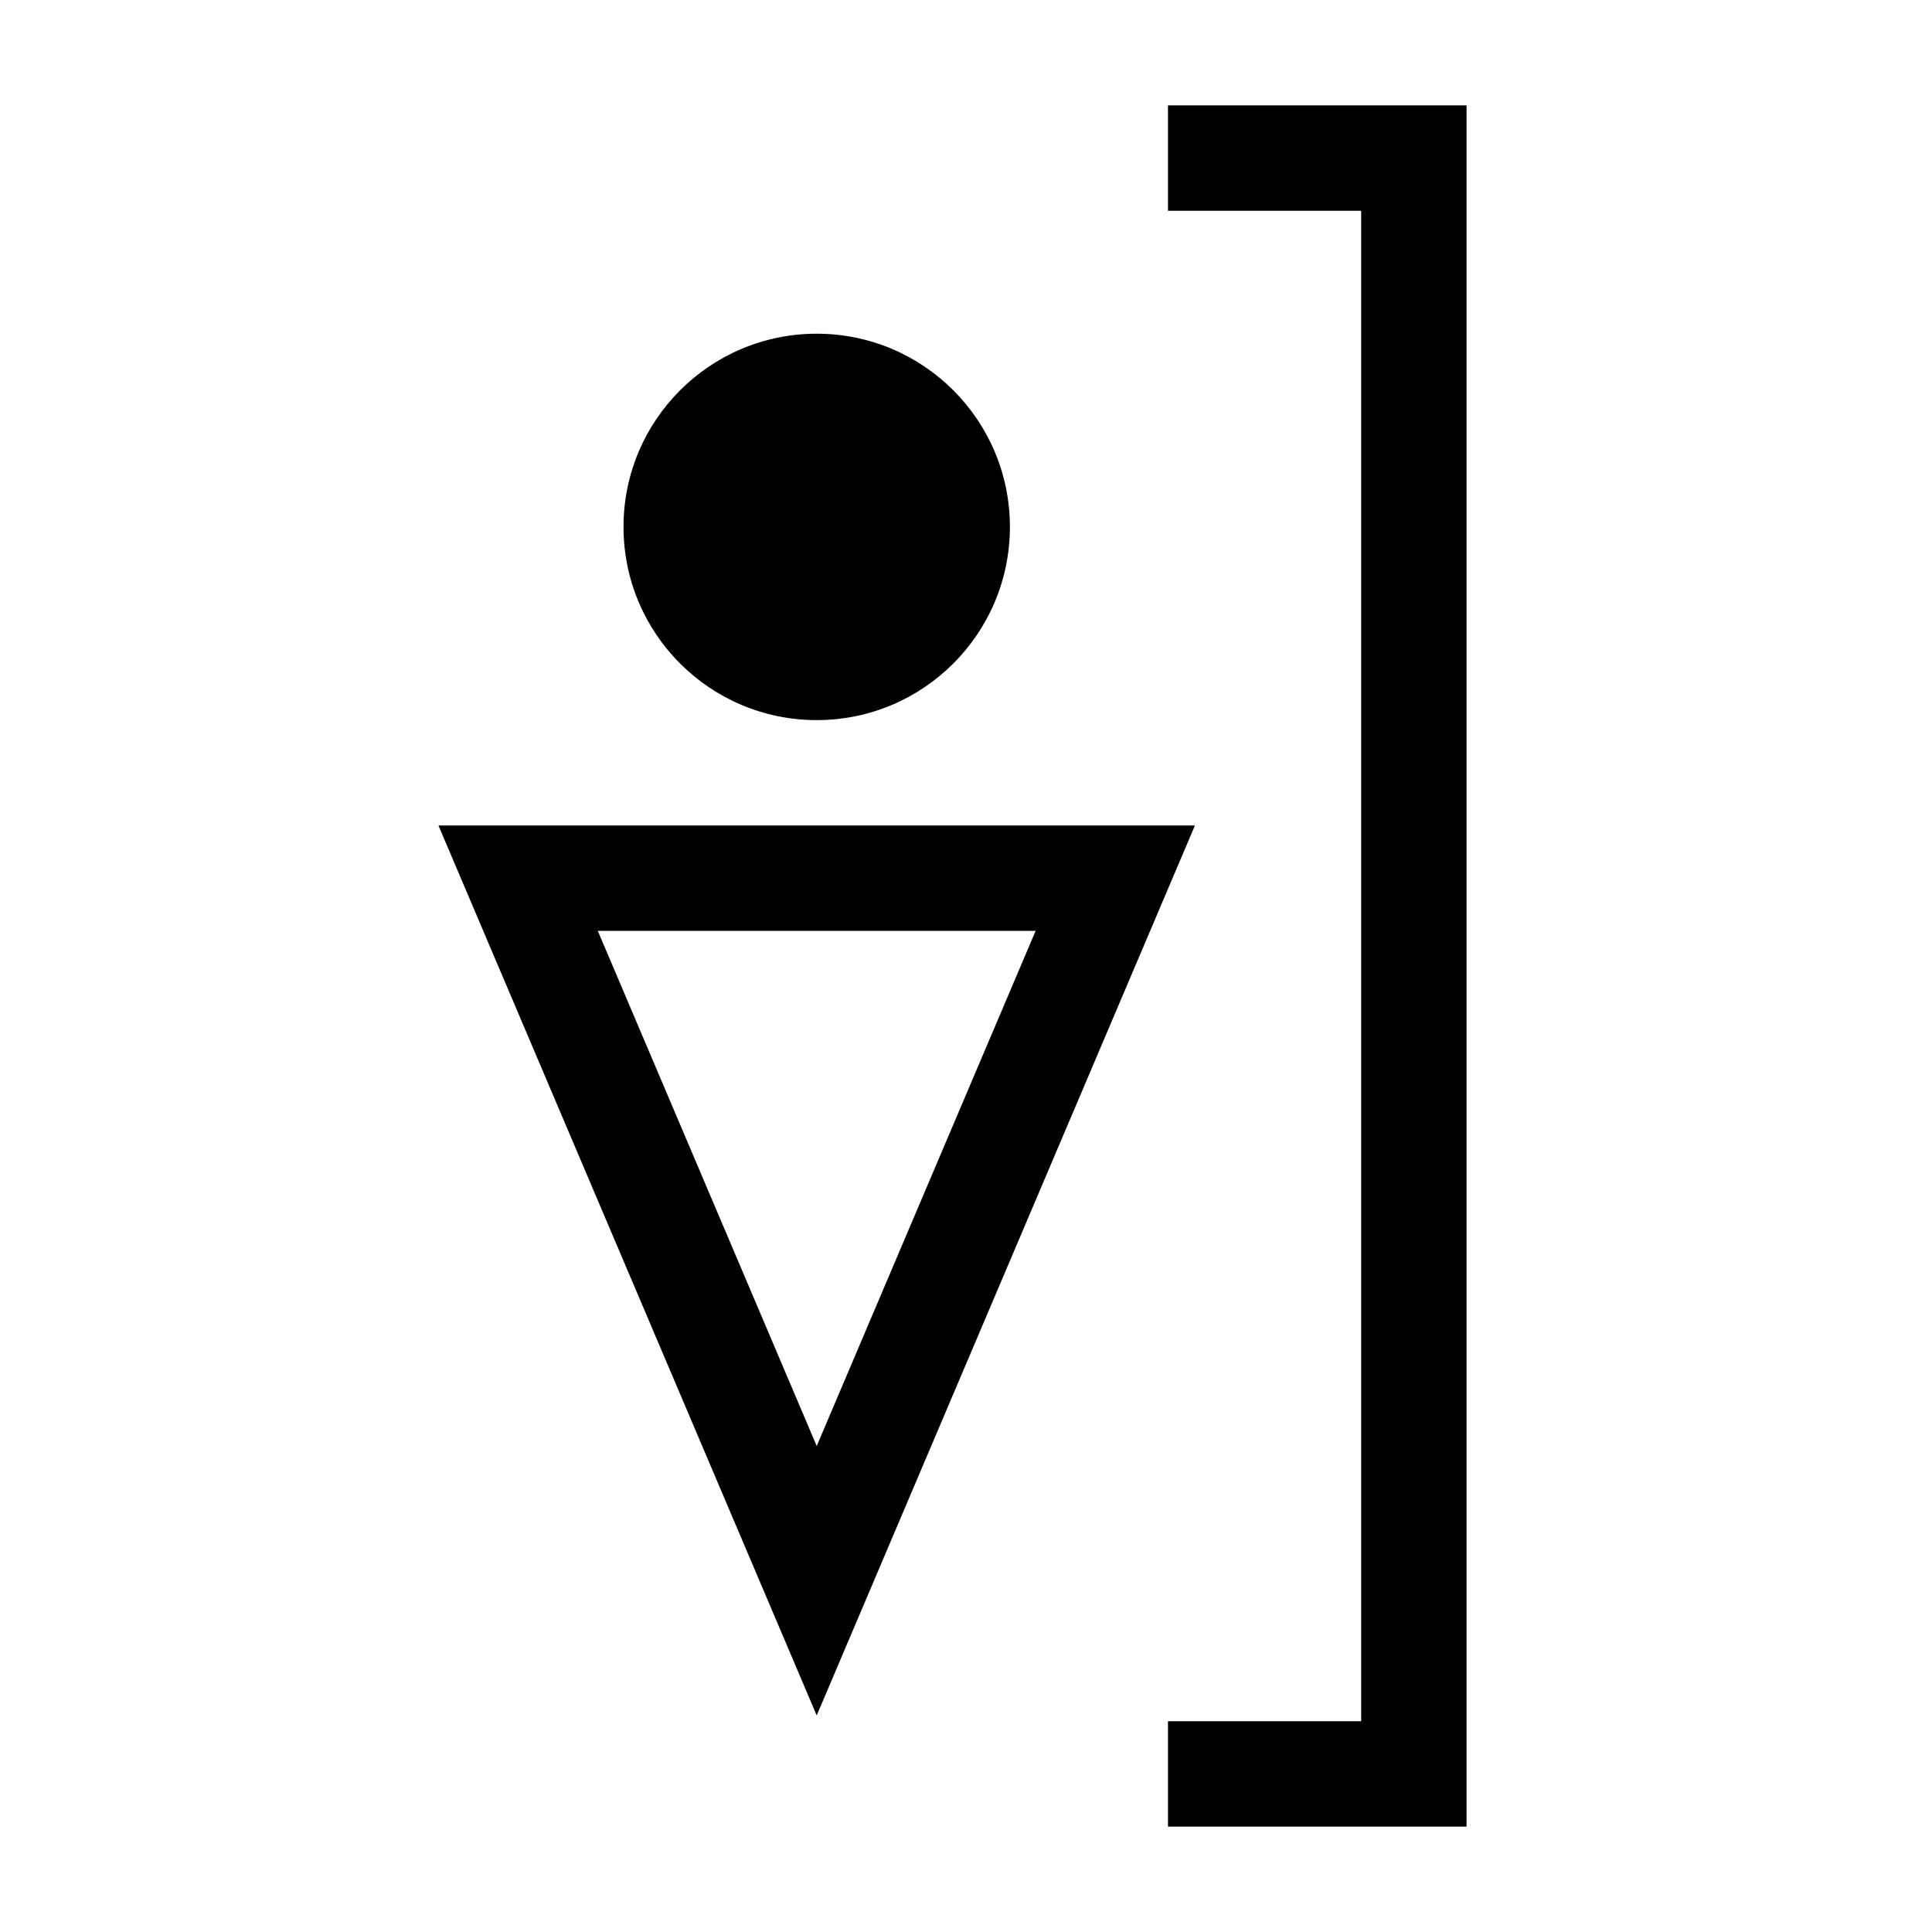 <?xml version="1.0" encoding="utf-8"?>
<!-- Generator: Adobe Illustrator 16.0.3, SVG Export Plug-In . SVG Version: 6.00 Build 0)  -->
<!DOCTYPE svg PUBLIC "-//W3C//DTD SVG 1.1//EN" "http://www.w3.org/Graphics/SVG/1.1/DTD/svg11.dtd">
<svg version="1.1"
	 id="svg2" xmlns:dc="http://purl.org/dc/elements/1.1/" xmlns:cc="http://creativecommons.org/ns#" xmlns:rdf="http://www.w3.org/1999/02/22-rdf-syntax-ns#" xmlns:svg="http://www.w3.org/2000/svg"
	 xmlns="http://www.w3.org/2000/svg" xmlns:xlink="http://www.w3.org/1999/xlink" x="0px" y="0px" width="55px" height="55px"
	 viewBox="0 0 55 55" enable-background="new 0 0 55 55" xml:space="preserve">
<g id="ww_25">
	<g id="ww_80" transform="translate(-4,3)">
		<g id="circle7">
			<circle cx="27.25" cy="12" r="5.5"/>
		</g>
		<g id="path9">
			<path d="M27.25,45.835L16.482,20.5h21.535L27.25,45.835z M21.018,23.5l6.232,14.665L33.482,23.5H21.018z"/>
		</g>
	</g>
	<g id="path11">
		<polygon points="41.75,52 33.25,52 33.25,49 38.75,49 38.75,6 33.25,6 33.25,3 41.75,3 		"/>
	</g>
</g>
</svg>
